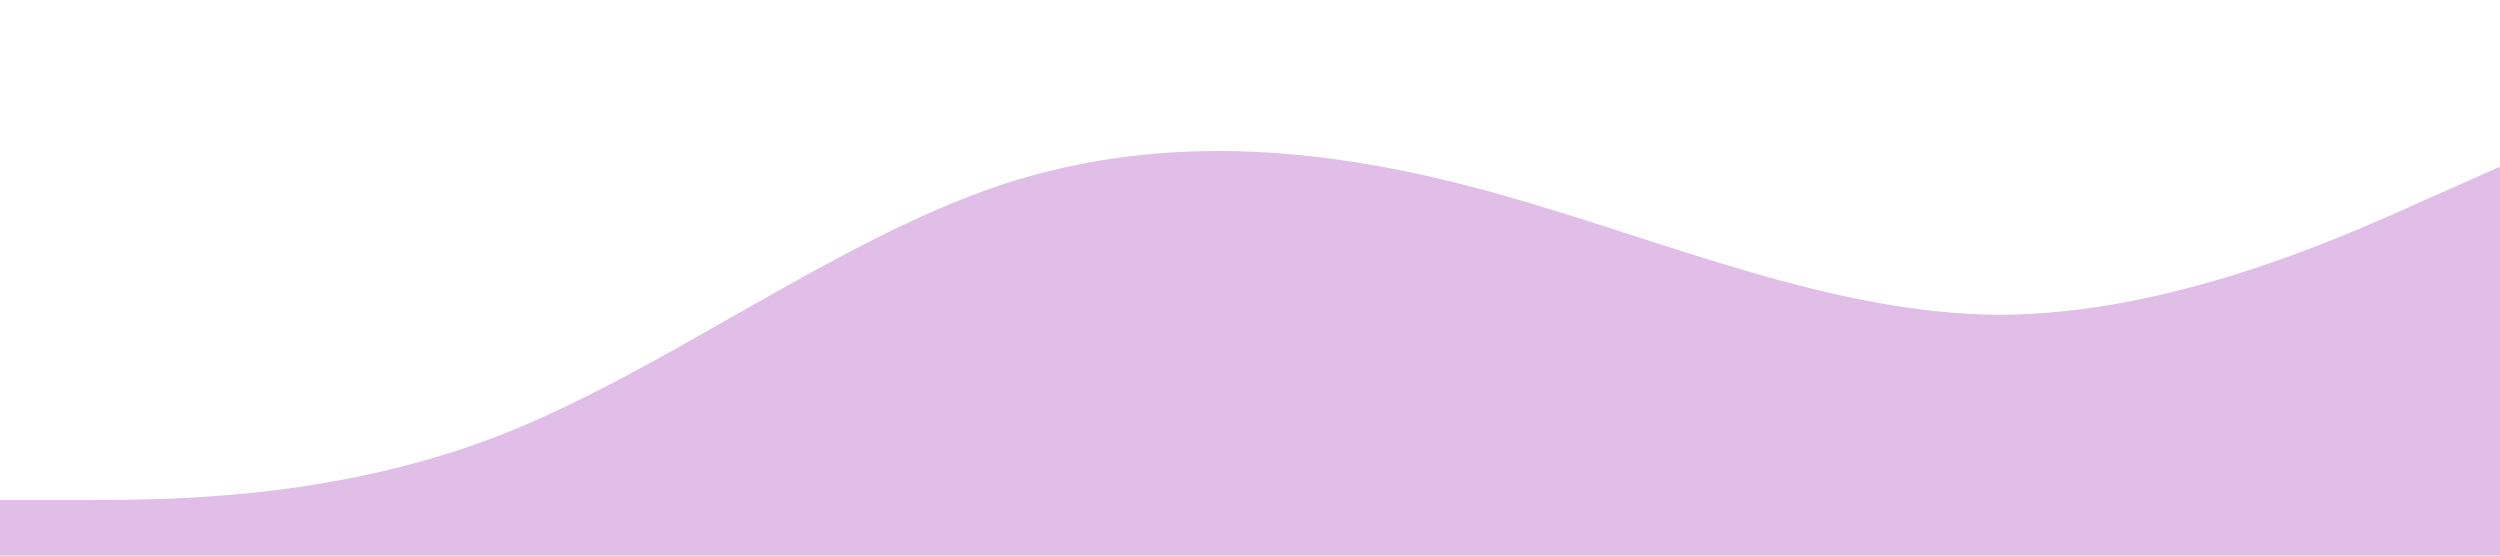 <?xml version="1.0" standalone="no"?><svg xmlns="http://www.w3.org/2000/svg" viewBox="0 0 1440 320"><path fill="#e1bee7" fill-opacity="1" d="M0,288L48,288C96,288,192,288,288,250.7C384,213,480,139,576,106.7C672,75,768,85,864,112C960,139,1056,181,1152,181.3C1248,181,1344,139,1392,117.3L1440,96L1440,320L1392,320C1344,320,1248,320,1152,320C1056,320,960,320,864,320C768,320,672,320,576,320C480,320,384,320,288,320C192,320,96,320,48,320L0,320Z"></path></svg>